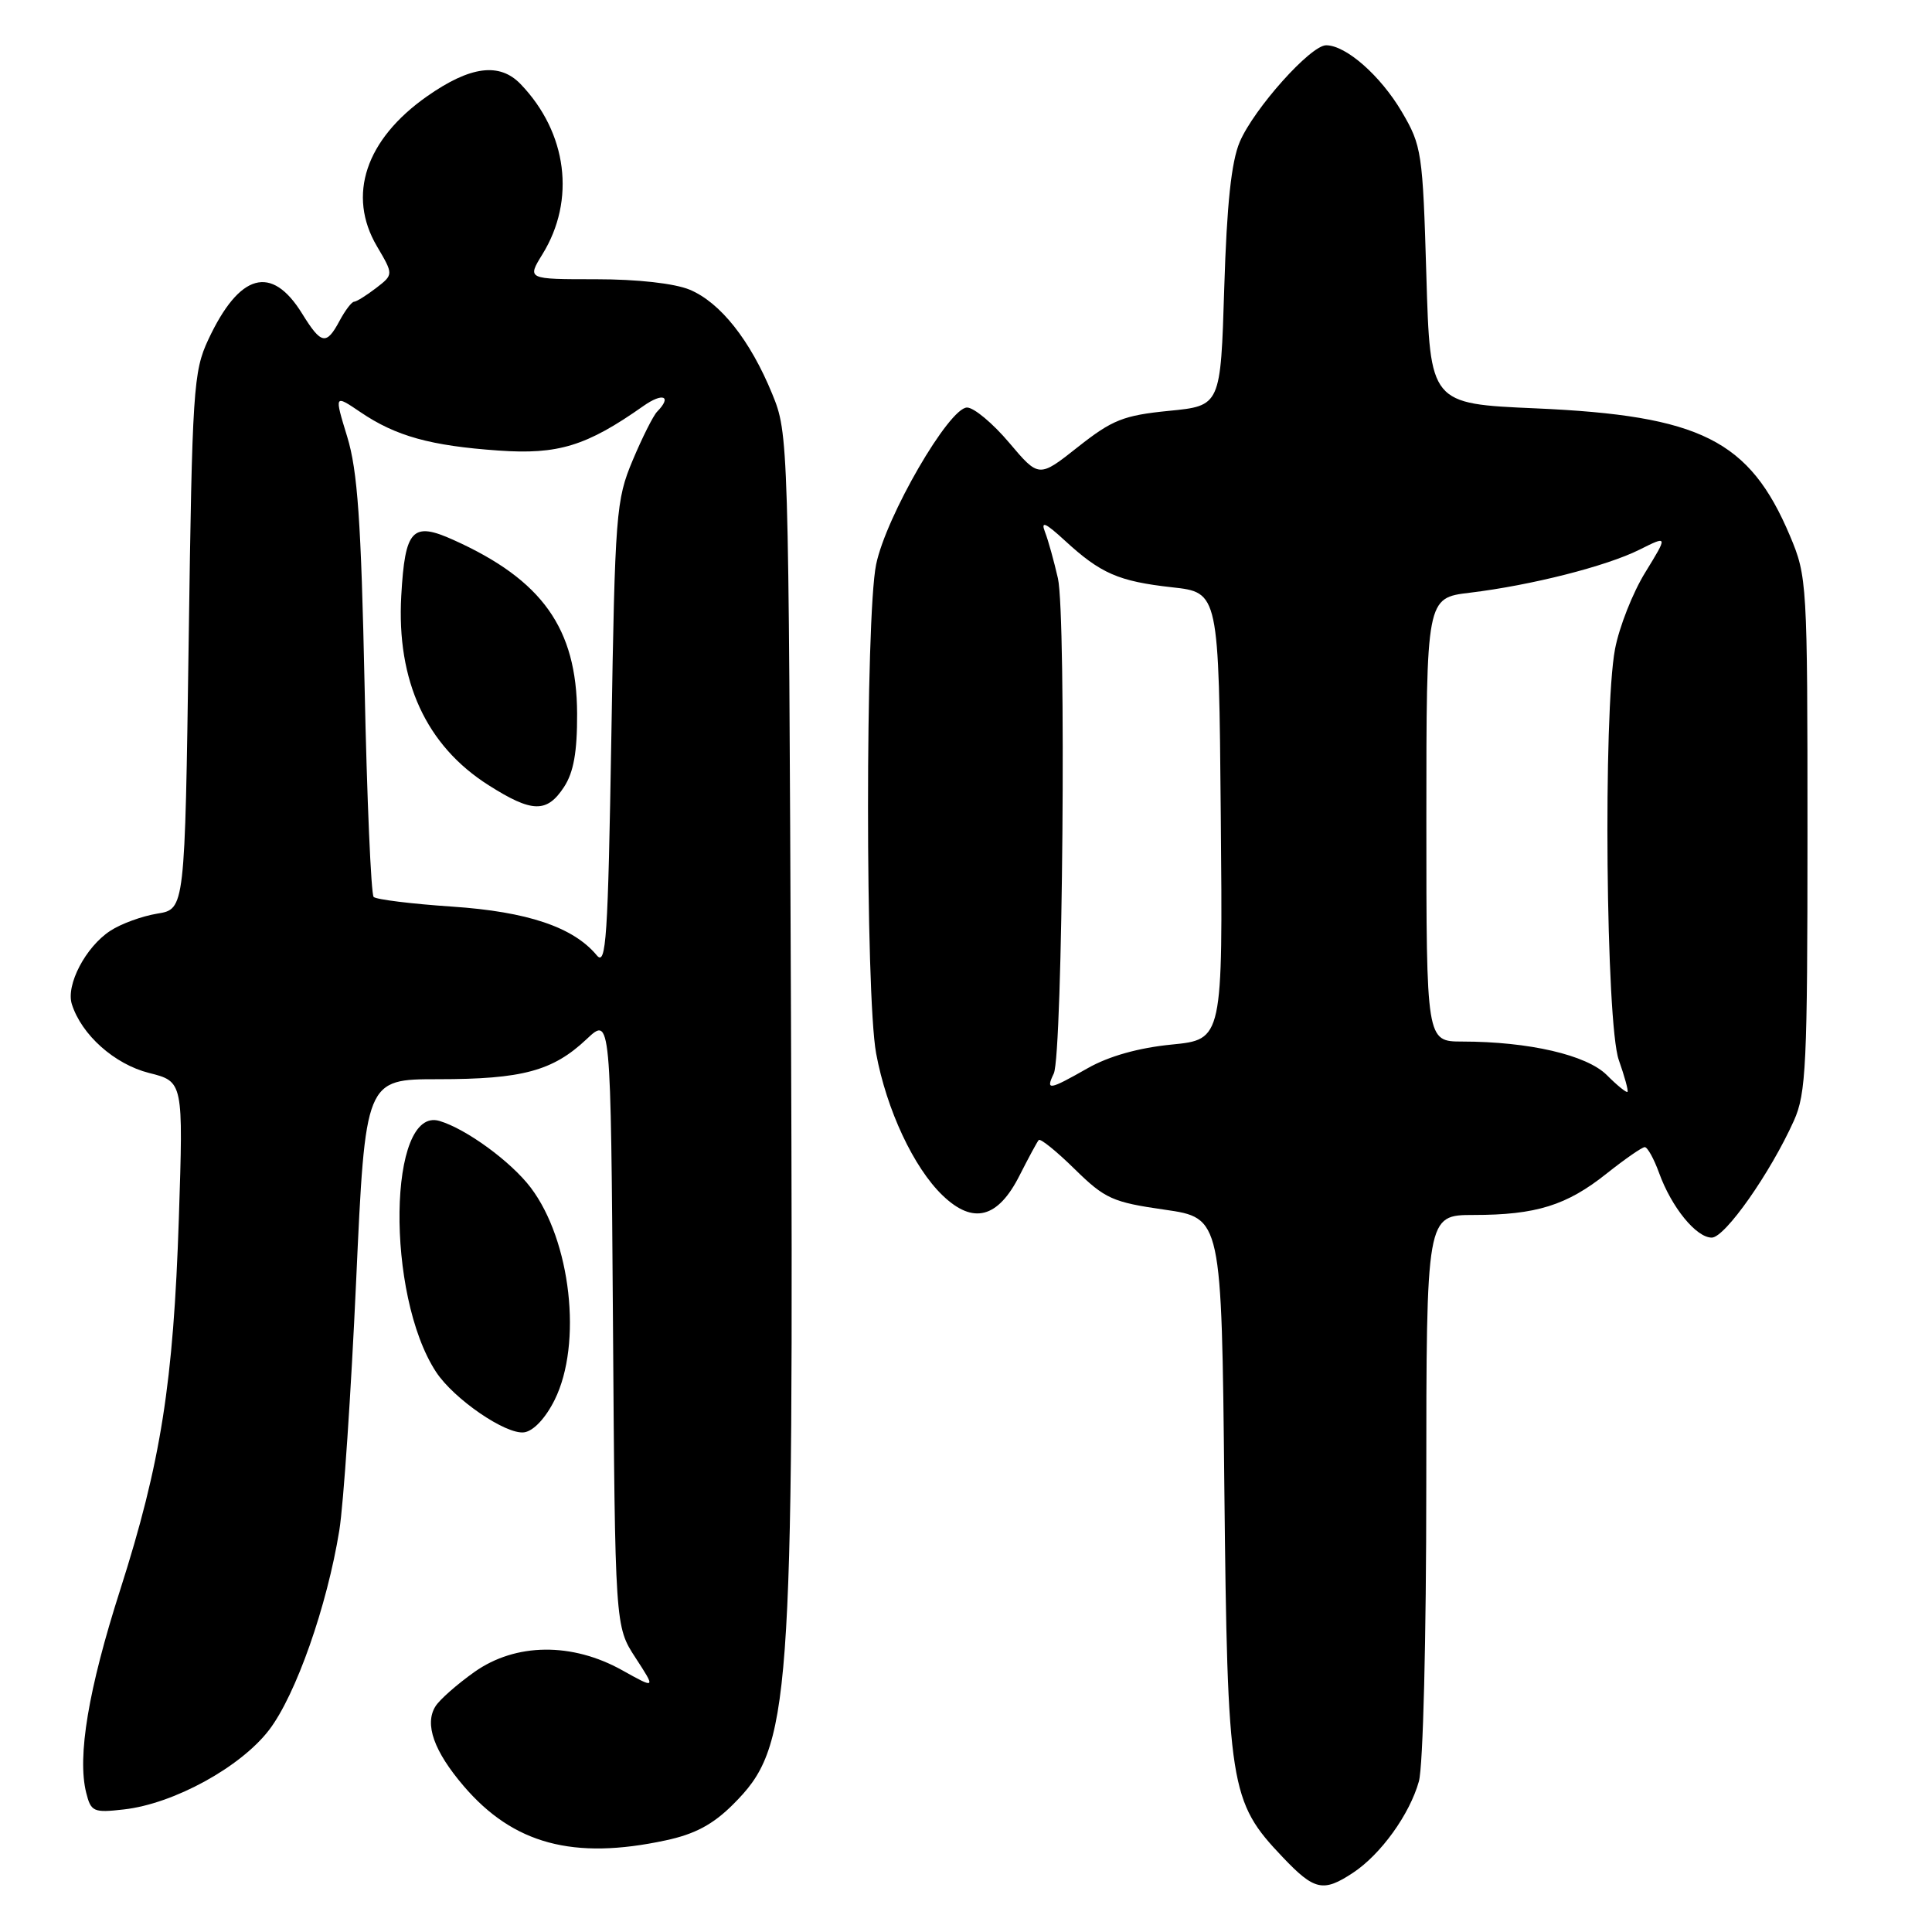 <?xml version="1.0" encoding="UTF-8" standalone="no"?>
<!DOCTYPE svg PUBLIC "-//W3C//DTD SVG 1.1//EN" "http://www.w3.org/Graphics/SVG/1.1/DTD/svg11.dtd" >
<svg xmlns="http://www.w3.org/2000/svg" xmlns:xlink="http://www.w3.org/1999/xlink" version="1.1" viewBox="0 0 256 256">
 <g >
 <path fill="currentColor"
d=" M 179.27 248.16 C 182.96 245.73 186.79 240.41 188.01 236.04 C 188.57 234.02 188.99 217.11 188.99 196.75 C 189.00 161.00 189.00 161.00 195.25 160.99 C 203.54 160.99 207.60 159.72 212.89 155.50 C 215.31 153.58 217.58 152.00 217.94 152.00 C 218.30 152.00 219.15 153.53 219.83 155.40 C 221.48 159.97 224.76 164.00 226.82 163.99 C 228.57 163.98 234.57 155.45 237.70 148.50 C 239.32 144.90 239.50 141.11 239.50 110.50 C 239.50 77.17 239.45 76.39 237.18 71.00 C 231.82 58.31 225.35 55.07 203.50 54.11 C 189.50 53.50 189.50 53.50 189.00 36.50 C 188.52 20.19 188.39 19.31 185.75 14.82 C 182.93 10.03 178.35 6.00 175.72 6.00 C 173.66 6.00 166.16 14.39 164.27 18.81 C 163.16 21.43 162.56 27.04 162.22 38.13 C 161.74 53.77 161.74 53.77 154.89 54.44 C 148.87 55.04 147.40 55.62 142.84 59.22 C 137.66 63.32 137.66 63.32 133.72 58.66 C 131.56 56.10 129.05 54.00 128.14 54.00 C 125.76 54.00 117.40 68.42 116.09 74.80 C 114.66 81.76 114.66 131.79 116.09 139.57 C 117.47 147.04 121.07 154.73 124.91 158.41 C 128.96 162.29 132.24 161.43 135.11 155.73 C 136.29 153.41 137.42 151.30 137.64 151.06 C 137.86 150.82 140.01 152.56 142.41 154.92 C 146.42 158.85 147.42 159.30 154.33 160.29 C 161.87 161.38 161.87 161.38 162.23 196.94 C 162.65 236.90 162.93 238.69 169.97 246.09 C 174.16 250.50 175.33 250.76 179.27 248.16 Z  M 88.20 243.86 C 92.07 243.04 94.48 241.75 97.14 239.09 C 104.80 231.44 105.17 226.51 104.81 135.00 C 104.50 58.05 104.48 57.46 102.32 52.19 C 99.41 45.08 95.45 40.09 91.40 38.39 C 89.38 37.55 84.48 37.00 78.95 37.00 C 69.84 37.00 69.84 37.00 71.87 33.70 C 76.31 26.52 75.17 17.58 68.99 11.15 C 66.20 8.24 62.32 8.74 56.59 12.76 C 48.44 18.48 45.97 25.89 49.95 32.64 C 52.15 36.38 52.15 36.38 49.83 38.17 C 48.55 39.15 47.24 39.97 46.92 39.98 C 46.60 39.99 45.74 41.12 45.00 42.50 C 43.24 45.79 42.57 45.66 40.03 41.55 C 35.98 35.00 31.73 36.18 27.60 45.00 C 25.62 49.24 25.47 51.58 25.00 84.98 C 24.50 120.47 24.50 120.47 20.84 121.06 C 18.82 121.39 16.02 122.41 14.61 123.34 C 11.35 125.47 8.71 130.51 9.52 133.06 C 10.81 137.13 15.17 141.01 19.74 142.17 C 24.29 143.31 24.29 143.31 23.70 161.41 C 22.98 183.25 21.32 193.79 15.92 210.68 C 11.71 223.83 10.22 232.75 11.42 237.54 C 12.05 240.07 12.39 240.22 16.41 239.76 C 23.02 239.02 31.90 234.15 35.67 229.21 C 39.21 224.57 43.34 212.81 44.96 202.79 C 45.52 199.33 46.52 184.46 47.19 169.75 C 48.41 143.00 48.41 143.00 58.06 143.00 C 69.21 143.00 73.25 141.91 77.72 137.70 C 80.93 134.67 80.93 134.67 81.22 175.09 C 81.50 215.50 81.50 215.50 84.20 219.65 C 86.90 223.80 86.90 223.80 82.47 221.33 C 75.80 217.60 68.33 217.68 62.87 221.54 C 60.57 223.17 58.24 225.22 57.70 226.10 C 56.22 228.46 57.50 232.05 61.44 236.66 C 68.02 244.35 75.97 246.49 88.20 243.86 Z  M 73.49 185.50 C 77.19 178.06 75.65 164.40 70.32 157.36 C 67.70 153.91 61.77 149.58 58.23 148.53 C 51.42 146.51 51.08 171.57 57.78 181.79 C 60.14 185.39 67.06 190.13 69.46 189.79 C 70.69 189.62 72.29 187.91 73.49 185.50 Z  M 212.91 142.45 C 210.24 139.79 202.61 138.02 193.75 138.01 C 189.00 138.00 189.00 138.00 189.00 108.62 C 189.00 79.23 189.00 79.23 194.75 78.54 C 202.87 77.56 212.85 75.03 217.25 72.83 C 221.01 70.95 221.01 70.95 218.01 75.84 C 216.35 78.52 214.55 83.09 214.00 86.00 C 212.41 94.36 212.79 135.67 214.50 140.46 C 215.27 142.64 215.79 144.54 215.65 144.68 C 215.51 144.82 214.27 143.82 212.91 142.45 Z  M 139.63 142.25 C 140.82 139.78 141.31 81.63 140.18 76.63 C 139.66 74.36 138.90 71.60 138.47 70.50 C 137.88 68.98 138.51 69.25 141.10 71.63 C 145.85 76.00 148.22 77.03 155.31 77.82 C 161.50 78.50 161.50 78.50 161.76 108.12 C 162.03 137.74 162.03 137.74 155.25 138.41 C 150.87 138.84 146.93 139.95 144.13 141.54 C 138.97 144.47 138.53 144.54 139.63 142.25 Z  M 79.07 126.58 C 75.97 122.85 69.89 120.80 59.90 120.13 C 54.54 119.77 49.86 119.19 49.51 118.85 C 49.17 118.50 48.62 105.90 48.31 90.86 C 47.85 69.07 47.38 62.36 46.01 57.88 C 44.29 52.26 44.29 52.26 47.76 54.61 C 52.44 57.79 57.05 59.07 66.06 59.70 C 73.96 60.26 77.73 59.10 85.25 53.80 C 87.84 51.97 89.09 52.49 87.07 54.55 C 86.56 55.07 85.10 57.98 83.83 61.00 C 81.63 66.24 81.49 67.97 81.01 97.41 C 80.56 124.42 80.32 128.10 79.07 126.58 Z  M 74.73 104.29 C 76.01 102.34 76.49 99.64 76.47 94.54 C 76.42 83.26 71.86 76.85 60.12 71.56 C 54.64 69.08 53.67 70.10 53.17 78.93 C 52.53 90.24 56.48 98.81 64.75 104.05 C 70.50 107.70 72.46 107.75 74.73 104.29 Z "/>
</g>
</svg>